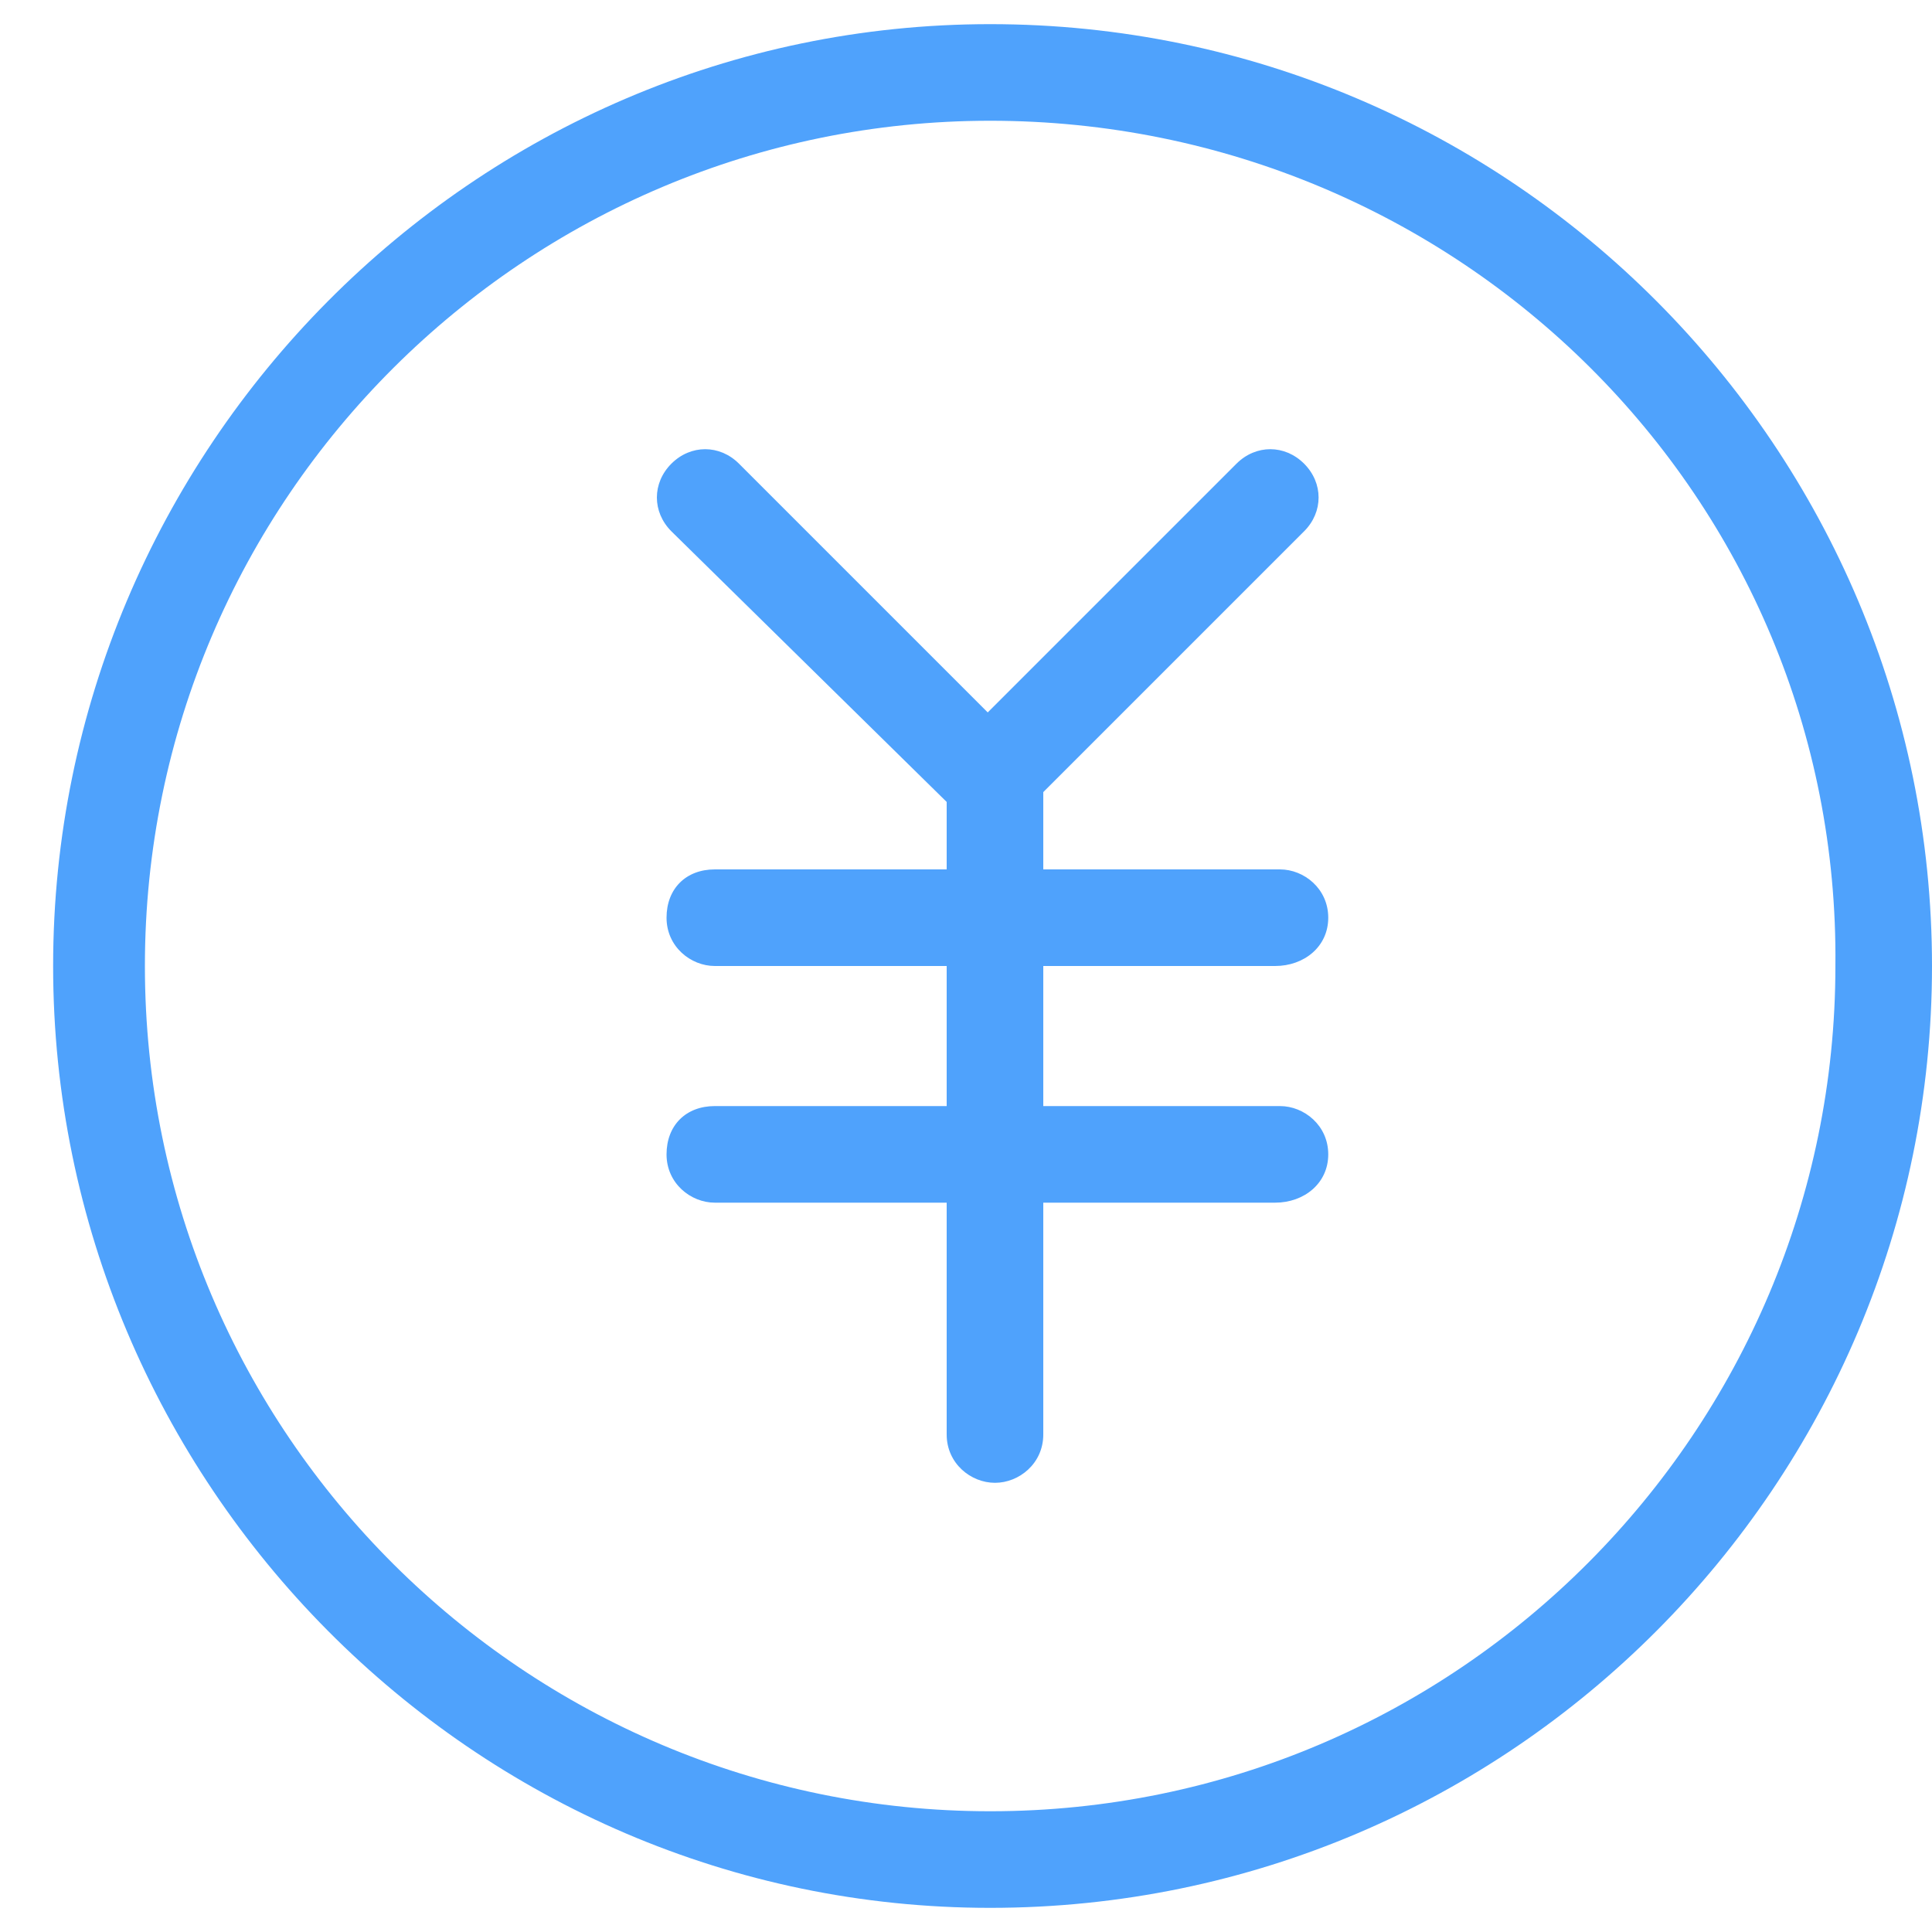 <?xml version="1.0" encoding="utf-8"?>
<!-- Generator: Adobe Illustrator 22.0.0, SVG Export Plug-In . SVG Version: 6.00 Build 0)  -->
<svg version="1.1" id="图层_1" xmlns="http://www.w3.org/2000/svg" xmlns:xlink="http://www.w3.org/1999/xlink" x="0px" y="0px"
	 viewBox="0 0 40 40" style="enable-background:new 0 0 40 40;" xml:space="preserve">
<style type="text/css">
	.st0{fill:#4FA2FC;}
</style>
<g>
	<path class="st0" d="M20.5,39.5C9.8,39.5,1.1,30.7,1.1,20C1.1,9.3,9.8,0.5,20.5,0.5C31.3,0.5,40,9.3,40,20
		C40,30.7,31.3,39.5,20.5,39.5z M20.5,2.5C10.9,2.5,3,10.3,3,20c0,9.7,7.9,17.5,17.5,17.5c9.7,0,17.5-7.9,17.5-17.5
		C38.1,10.3,30.2,2.5,20.5,2.5z"/>
	<g>
		<path class="st0" d="M26.4,20H14.8c-0.5,0-1-0.4-1-1s0.4-1,1-1h11.7c0.5,0,1,0.4,1,1S27,20,26.4,20z"/>
		<path class="st0" d="M26.4,24.9H14.8c-0.5,0-1-0.4-1-1s0.4-1,1-1h11.7c0.5,0,1,0.4,1,1S27,24.9,26.4,24.9z"/>
		<path class="st0" d="M20.6,30.7c-0.5,0-1-0.4-1-1V16.1c0-0.5,0.4-1,1-1c0.5,0,1,0.4,1,1v13.6C21.6,30.3,21.1,30.7,20.6,30.7z"/>
		<path class="st0" d="M20.5,17.1c-0.2,0-0.5-0.1-0.7-0.3L13.9,11c-0.4-0.4-0.4-1,0-1.4s1-0.4,1.4,0l5.8,5.8c0.4,0.4,0.4,1,0,1.4
			C21,17,20.7,17.1,20.5,17.1z"/>
		<path class="st0" d="M20.5,17.1c-0.2,0-0.5-0.1-0.7-0.3c-0.4-0.4-0.4-1,0-1.4l5.8-5.8c0.4-0.4,1-0.4,1.4,0s0.4,1,0,1.4l-5.8,5.8
			C21,17,20.7,17.1,20.5,17.1z"/>
	</g>
</g>
</svg>
